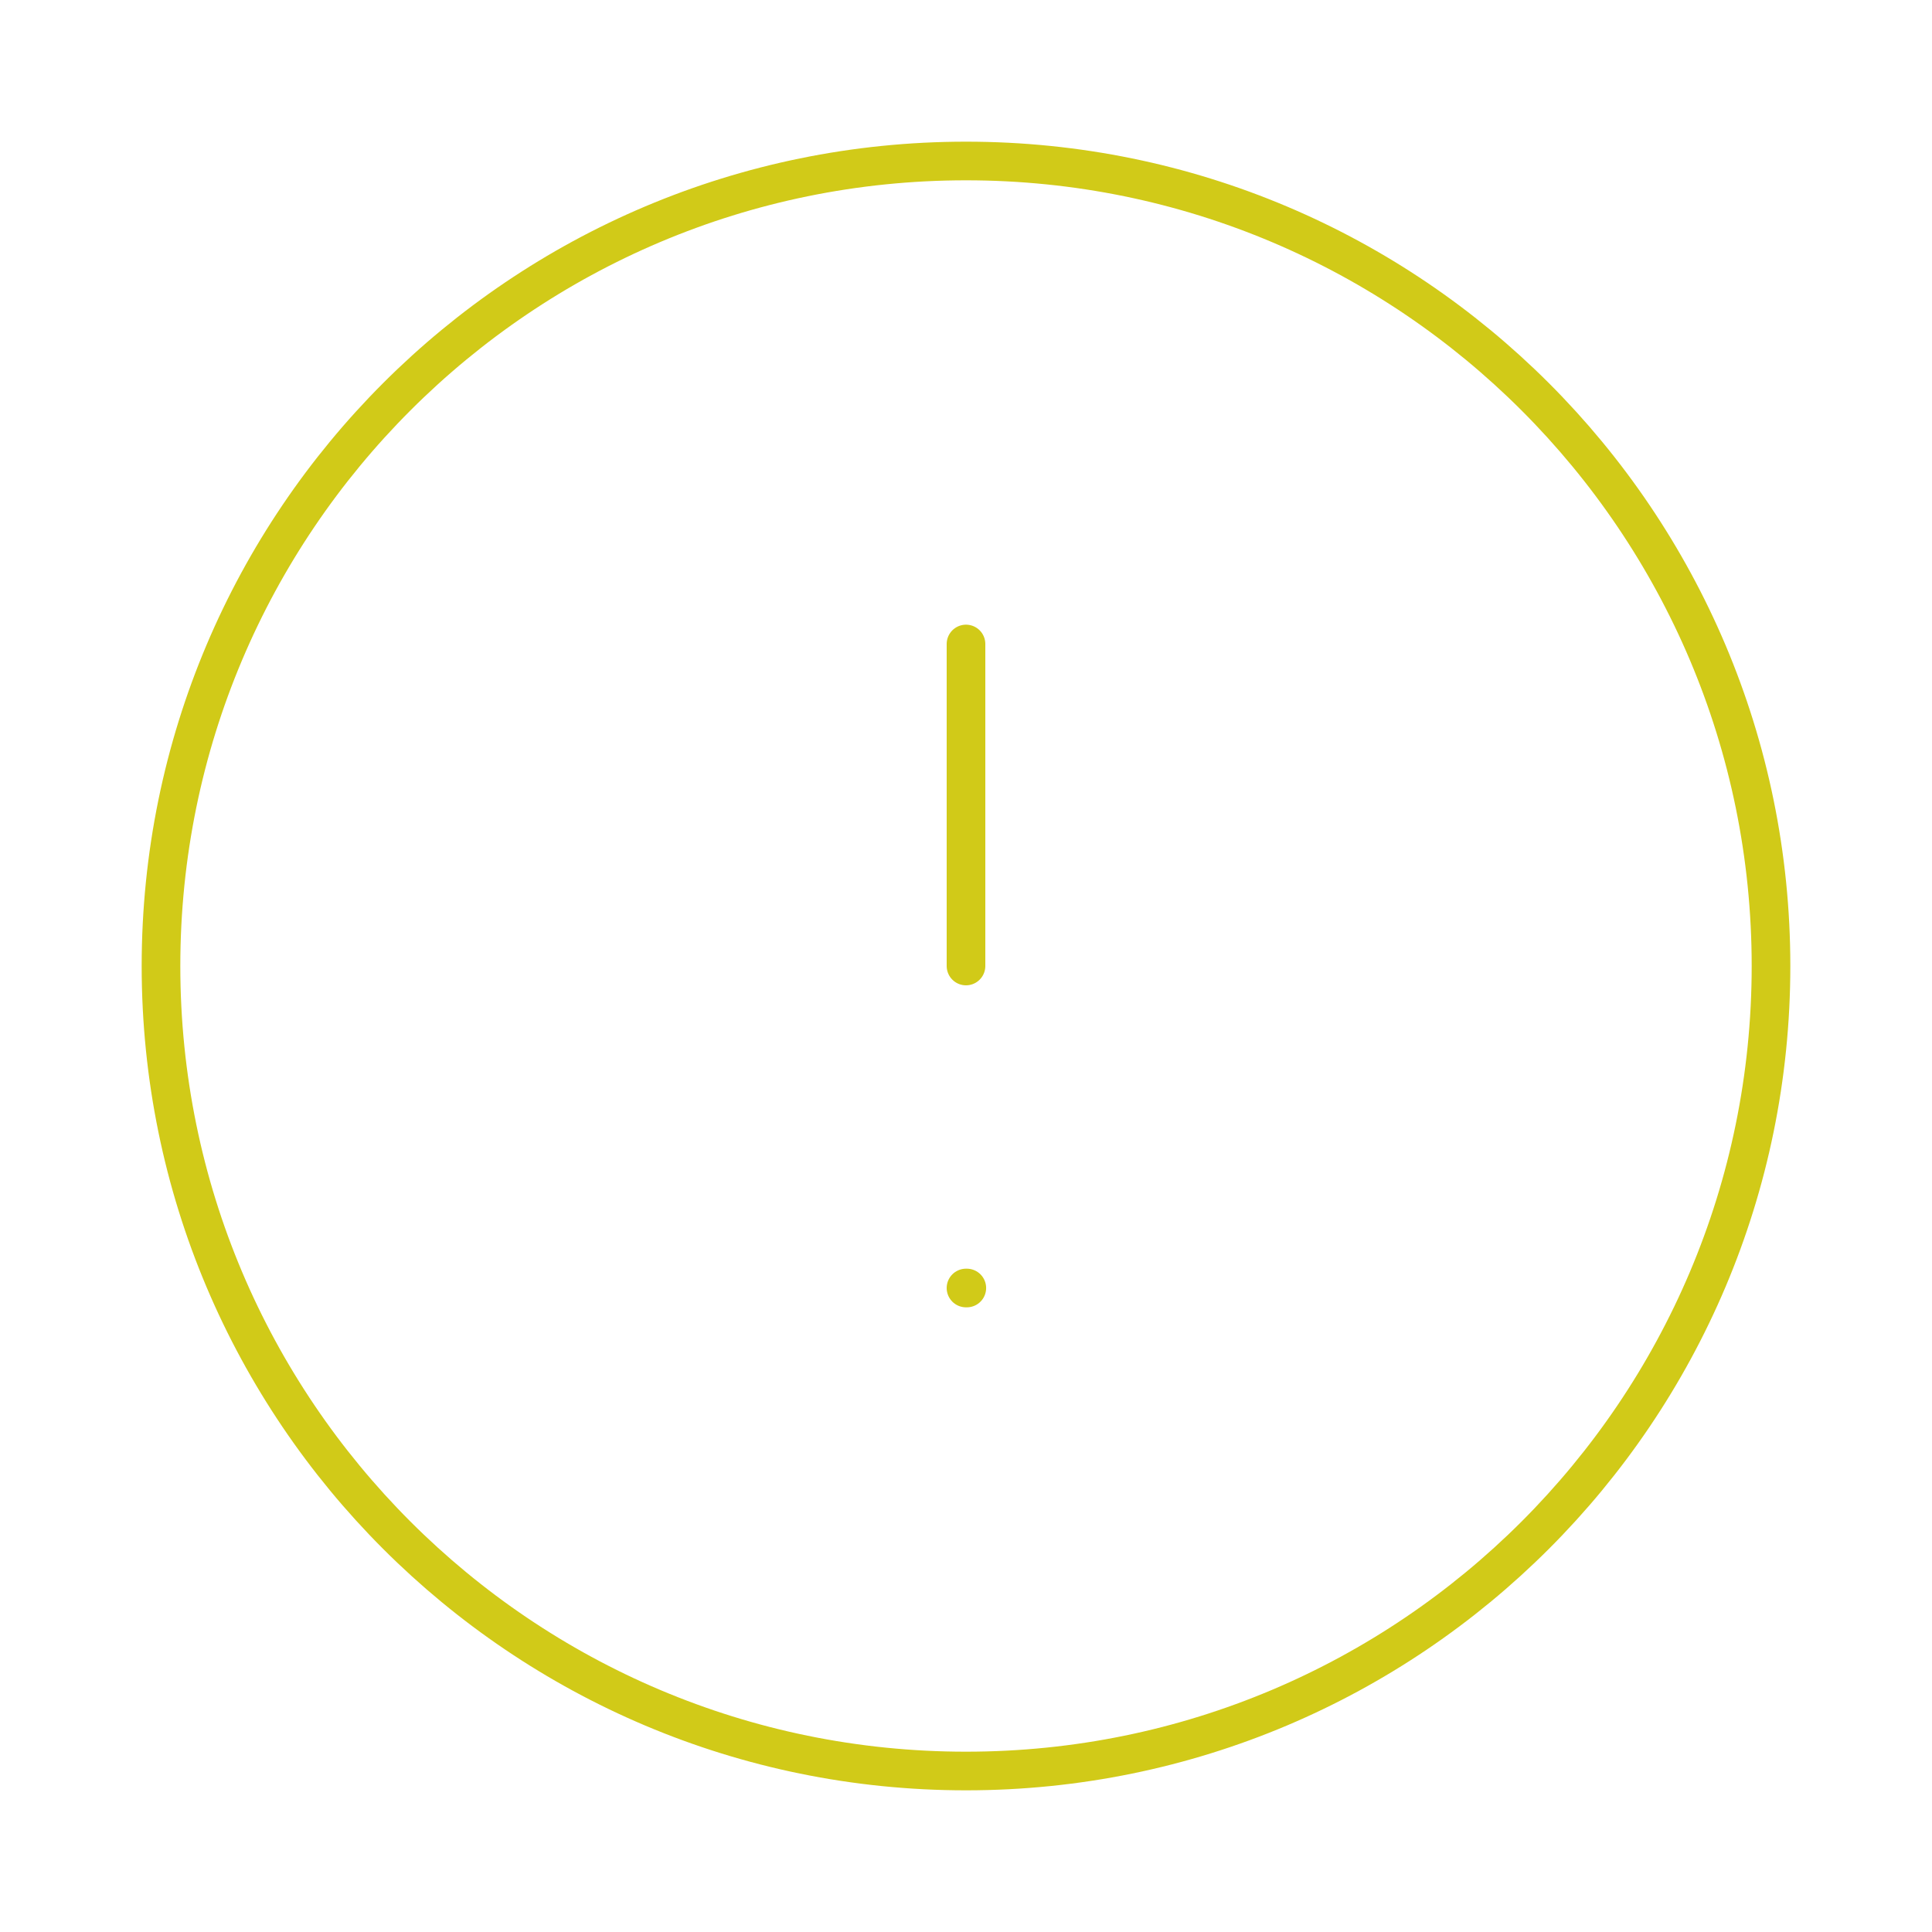 <svg width="100" height="100" viewBox="0 0 100 100" fill="none" xmlns="http://www.w3.org/2000/svg">
<path d="M50 91.667C73.012 91.667 91.667 73.012 91.667 50C91.667 26.988 73.012 8.333 50 8.333C26.988 8.333 8.333 26.988 8.333 50C8.333 73.012 26.988 91.667 50 91.667Z" stroke="#D1CA18" stroke-width="2" stroke-linecap="round" stroke-linejoin="round"/>
<path d="M50 33.333V50" stroke="#D1CA18" stroke-width="2" stroke-linecap="round" stroke-linejoin="round"/>
<path d="M50 66.667H50.042" stroke="#D1CA18" stroke-width="2" stroke-linecap="round" stroke-linejoin="round"/>
</svg>
